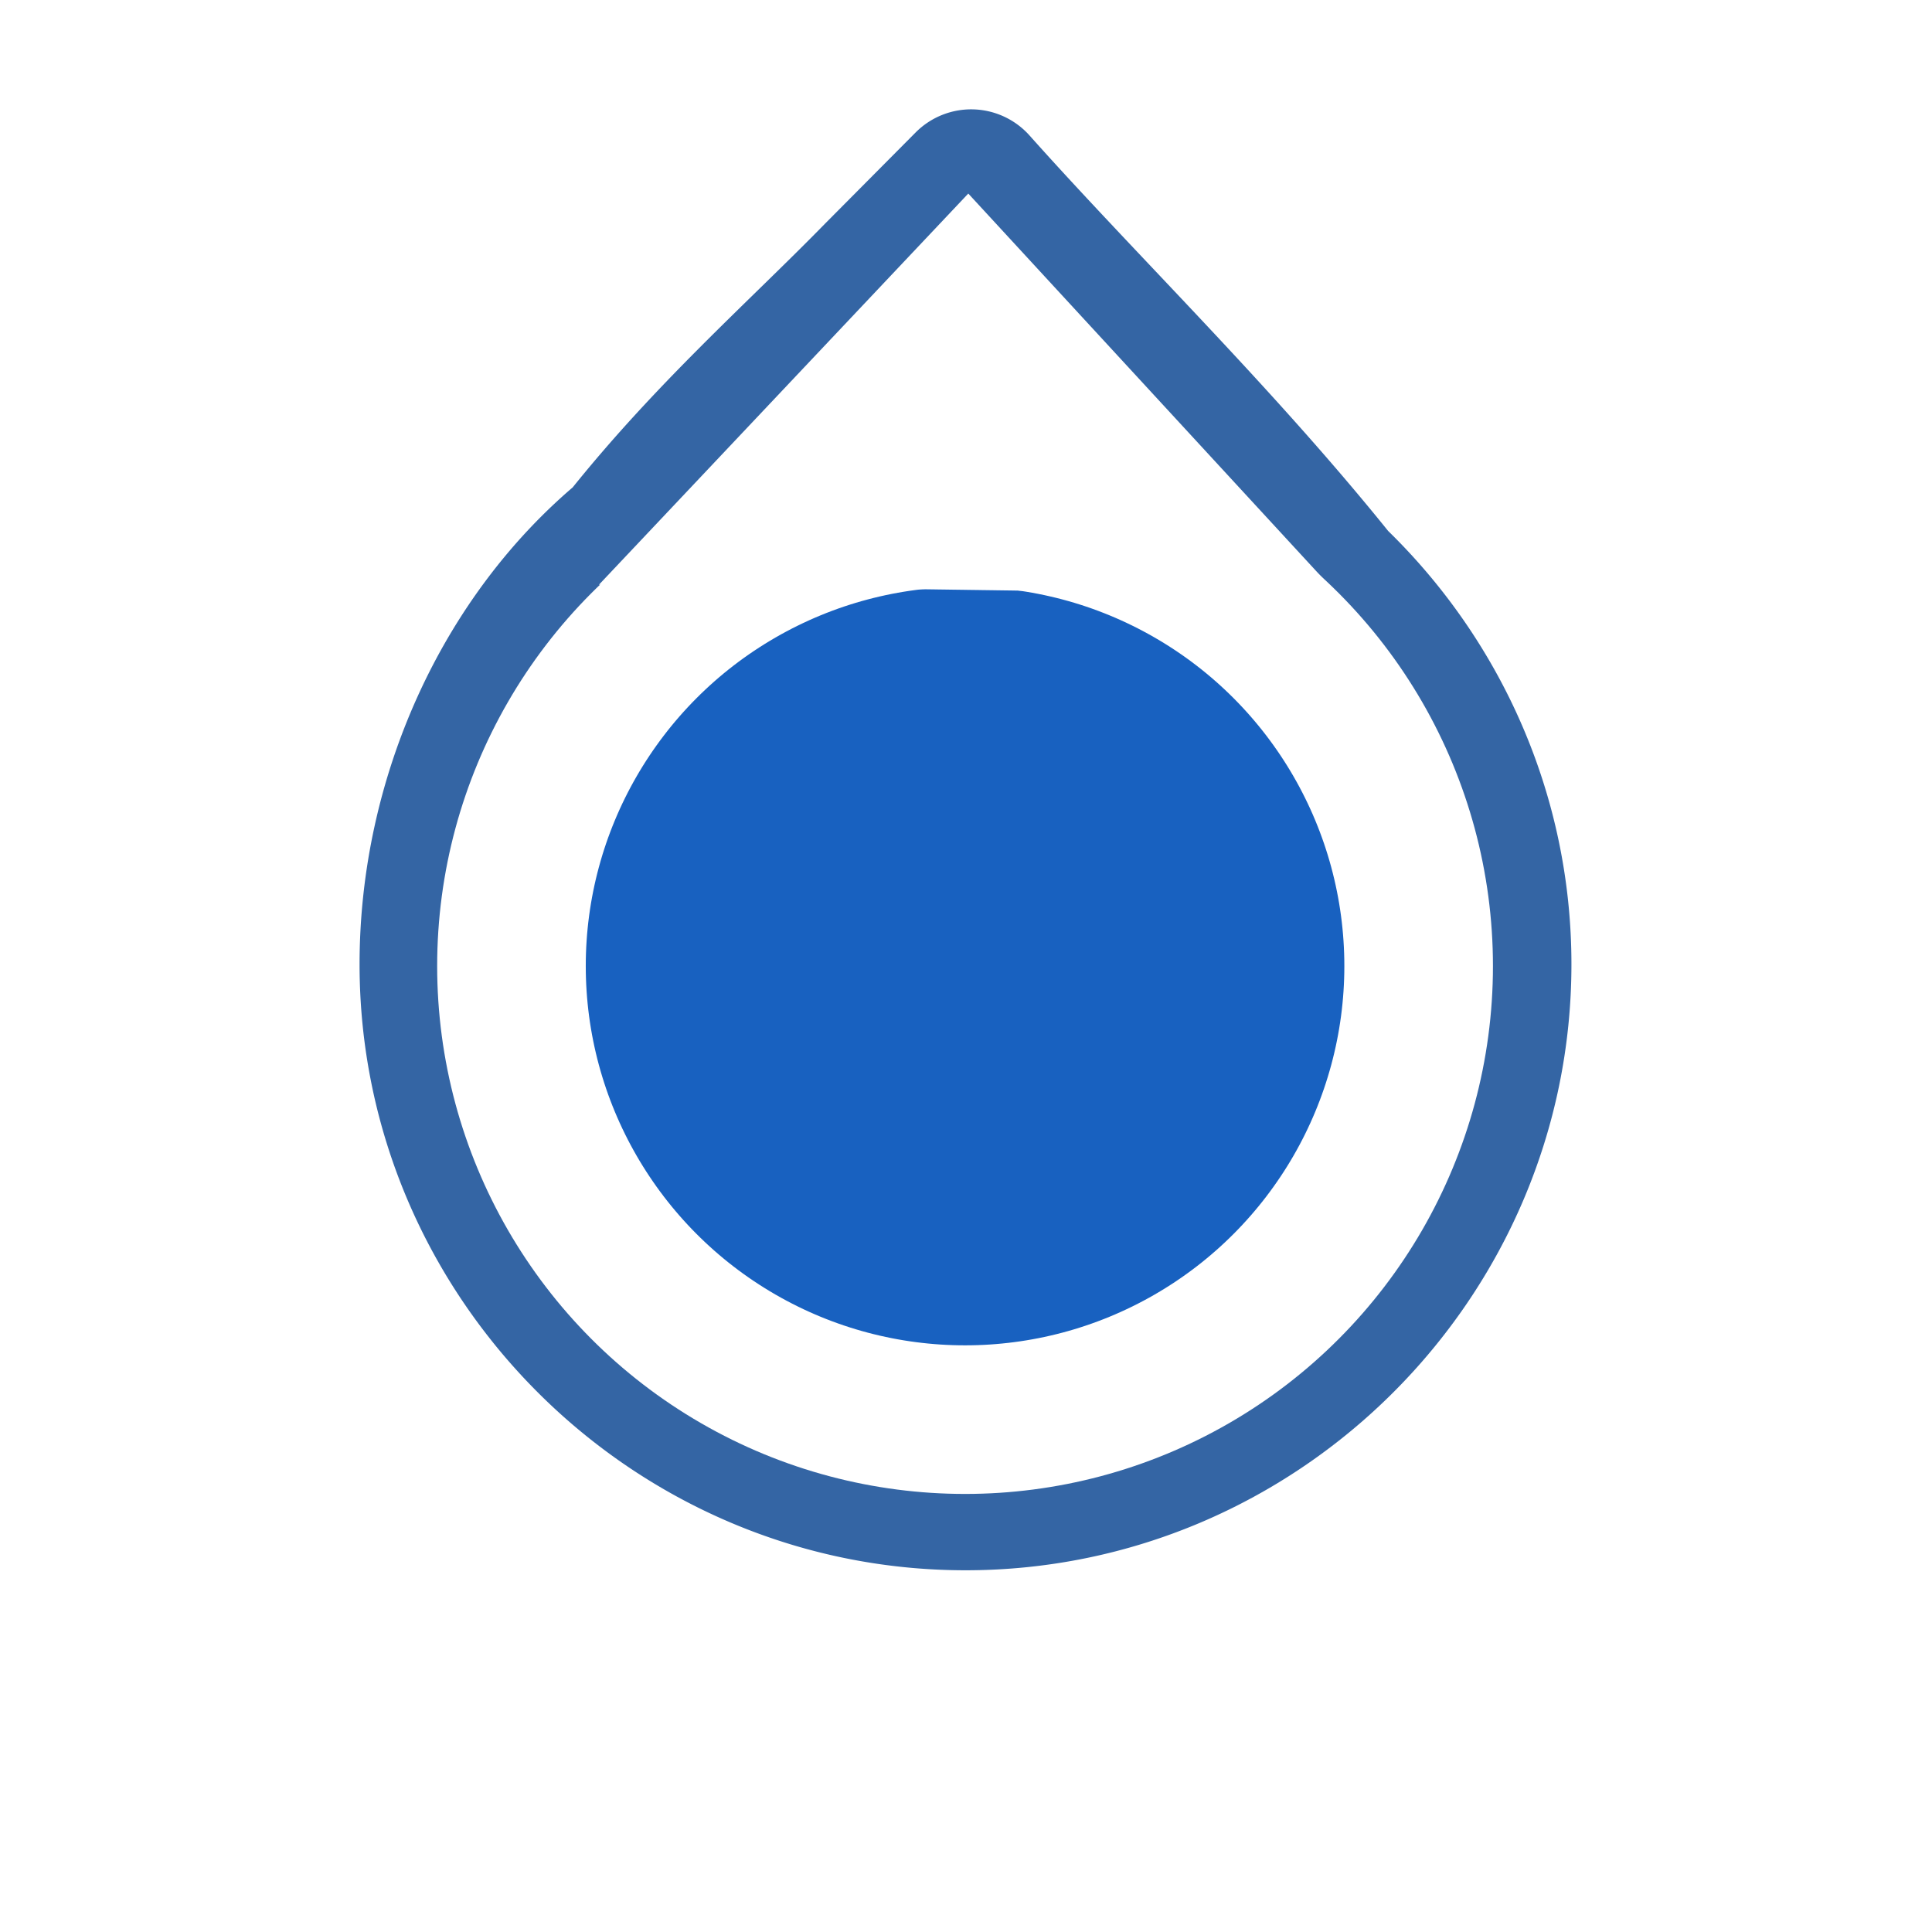 <?xml version="1.0" encoding="UTF-8" standalone="no"?>
<!-- Created with Inkscape (http://www.inkscape.org/) -->

<svg
   xmlns:dc="http://purl.org/dc/elements/1.1/"
   xmlns:cc="http://creativecommons.org/ns#"
   xmlns:rdf="http://www.w3.org/1999/02/22-rdf-syntax-ns#"
   xmlns:svg="http://www.w3.org/2000/svg"
   xmlns="http://www.w3.org/2000/svg"
   xmlns:xlink="http://www.w3.org/1999/xlink"
   xmlns:sodipodi="http://sodipodi.sourceforge.net/DTD/sodipodi-0.dtd"
   xmlns:inkscape="http://www.inkscape.org/namespaces/inkscape"
   id="svg9534"
   version="1.1"
   inkscape:version="0.91 r"
   width="26"
   height="26"
   viewBox="0 0 26 26"
   sodipodi:docname="user-location-compass.svg"
   inkscape:export-filename="/home/alex/proj/busradar/art/user-location-compass.png"
   inkscape:export-xdpi="2250"
   inkscape:export-ydpi="2250">
  <defs
     id="defs9538">
    <linearGradient
       inkscape:collect="always"
       id="linearGradient10346">
      <stop
         style="stop-color:#ffffff;stop-opacity:1"
         offset="0"
         id="stop10348" />
      <stop
         id="stop10354"
         offset="0.7"
         style="stop-color:#5c8abf;stop-opacity:1;" />
      <stop
         style="stop-color:#3465a4;stop-opacity:1"
         offset="1"
         id="stop10350" />
    </linearGradient>
    <radialGradient
       inkscape:collect="always"
       xlink:href="#linearGradient10346"
       id="radialGradient10422-5"
       gradientUnits="userSpaceOnUse"
       gradientTransform="matrix(0.849,0,0,0.849,-6.667,1.013)"
       cx="13.354"
       cy="10.099"
       fx="13.354"
       fy="10.099"
       r="7.919" />
    <linearGradient
       inkscape:collect="always"
       id="linearGradient10870">
      <stop
         id="stop10872"
         offset="0"
         style="stop-color:#3465a4;stop-opacity:1" />
      <stop
         style="stop-color:#5c8abf;stop-opacity:1;"
         offset="0.729"
         id="stop10874" />
      <stop
         id="stop10876"
         offset="1"
         style="stop-color:#ffffff;stop-opacity:0" />
    </linearGradient>
    <radialGradient
       inkscape:collect="always"
       xlink:href="#linearGradient10870"
       id="radialGradient10910-6"
       gradientUnits="userSpaceOnUse"
       gradientTransform="matrix(0.819,0,0,0.819,-1.695,-1.349)"
       cx="13.489"
       cy="13.067"
       fx="13.489"
       fy="13.067"
       r="11.419" />
    <filter
       inkscape:collect="always"
       style="color-interpolation-filters:sRGB"
       id="filter5268"
       x="-0.117"
       width="1.233"
       y="-0.094"
       height="1.189">
      <feGaussianBlur
         inkscape:collect="always"
         stdDeviation="0.691"
         id="feGaussianBlur5270" />
    </filter>
  </defs>
  <sodipodi:namedview
     pagecolor="#ffffff"
     bordercolor="#666666"
     borderopacity="1"
     objecttolerance="10"
     gridtolerance="10"
     guidetolerance="10"
     inkscape:pageopacity="0"
     inkscape:pageshadow="2"
     inkscape:window-width="1920"
     inkscape:window-height="1028"
     id="namedview9536"
     showgrid="true"
     borderlayer="true"
     inkscape:showpageshadow="false"
     inkscape:zoom="52.52"
     inkscape:cx="9.7332933"
     inkscape:cy="14.71818"
     inkscape:window-x="0"
     inkscape:window-y="0"
     inkscape:window-maximized="1"
     inkscape:current-layer="svg9534"
     inkscape:snap-nodes="false"
     inkscape:snap-others="false"
     inkscape:snap-bbox="true"
     inkscape:bbox-paths="true"
     fit-margin-left="5"
     fit-margin-right="0">
    <inkscape:grid
       type="xygrid"
       id="grid10916" />
  </sodipodi:namedview>
  <rect
     style="color:#000000;clip-rule:nonzero;display:inline;overflow:visible;visibility:visible;opacity:0.581;isolation:auto;mix-blend-mode:normal;color-interpolation:sRGB;color-interpolation-filters:linearRGB;fill:none;fill-opacity:1;fill-rule:nonzero;stroke:none;stroke-width:1;stroke-linecap:butt;stroke-linejoin:miter;stroke-miterlimit:4;stroke-dasharray:none;stroke-dashoffset:0;stroke-opacity:0;marker:none;marker-start:none;marker-mid:none;marker-end:none;paint-order:normal;color-rendering:auto;image-rendering:auto;shape-rendering:auto;text-rendering:auto;enable-background:accumulate"
     id="rect10914"
     width="20.373"
     height="20.372"
     x="2.313"
     y="5.043" />
  <g
     id="g10463"
     transform="matrix(0.851,0,0,0.851,2.64,4.637)">
    <path
       sodipodi:type="inkscape:offset"
       inkscape:radius="1.053485"
       inkscape:original="M 42.75 1.6269531 L 41.542969 2.8417969 C 40.467806 3.9427007 39.250633 5.0096089 38.144531 6.4003906 C 36.575046 7.7058012 35.572266 9.8863974 35.572266 12.078125 C 35.572266 15.989493 38.764413 19.181641 42.675781 19.181641 C 46.587149 19.181641 49.777344 15.989493 49.777344 12.078125 C 49.777344 10.089292 48.950516 8.2883204 47.625 6.9960938 C 46.086381 5.072535 44.248602 3.3079659 42.75 1.6269531 z "
       style="color:#000000;font-style:normal;font-variant:normal;font-weight:normal;font-stretch:normal;font-size:medium;line-height:normal;font-family:sans-serif;text-indent:0;text-align:start;text-decoration:none;text-decoration-line:none;text-decoration-style:solid;text-decoration-color:#000000;letter-spacing:normal;word-spacing:normal;text-transform:none;direction:ltr;block-progression:tb;writing-mode:lr-tb;baseline-shift:baseline;text-anchor:start;white-space:normal;clip-rule:nonzero;display:inline;overflow:visible;visibility:visible;opacity:1;isolation:auto;mix-blend-mode:normal;color-interpolation:sRGB;color-interpolation-filters:linearRGB;solid-color:#000000;solid-opacity:1;fill:#3465a4;fill-opacity:1;fill-rule:nonzero;stroke:none;stroke-width:0.851;stroke-linecap:butt;stroke-linejoin:miter;stroke-miterlimit:4;stroke-dasharray:none;stroke-dashoffset:0;stroke-opacity:1;marker:none;marker-start:none;marker-mid:none;marker-end:none;paint-order:normal;filter:url(#filter5268);color-rendering:auto;image-rendering:auto;shape-rendering:auto;text-rendering:auto;enable-background:accumulate"
       id="path5273"
       d="M 42.795,0.574 A 1.054,1.054 0 0 0 42.002,0.885 L 40.795,2.1 a 1.054,1.054 0 0 0 -0.006,0.006 c -1.035,1.06 -2.292,2.159 -3.469,3.639 l 0.15,-0.154 c -1.843,1.533 -2.951,3.975 -2.951,6.488 0,4.485 3.672,8.156 8.156,8.156 4.485,0 8.154,-3.672 8.154,-8.156 0,-2.279 -0.95,-4.351 -2.467,-5.832 C 46.784,4.29 44.97,2.533 43.537,0.926 a 1.054,1.054 0 0 0 -0.742,-0.352 z"
       transform="matrix(1.175,0,0,1.175,-37.976,-4.393)" />
    <ellipse
       cy="9.828"
       cx="12.159"
       id="path9544"
       style="color:#000000;clip-rule:nonzero;display:inline;overflow:visible;visibility:visible;opacity:1;isolation:auto;mix-blend-mode:normal;color-interpolation:sRGB;color-interpolation-filters:linearRGB;fill:#1861c0;fill-opacity:1;fill-rule:nonzero;stroke:#ffffff;stroke-width:2.35;stroke-linecap:butt;stroke-linejoin:miter;stroke-miterlimit:4;stroke-dasharray:none;stroke-dashoffset:0;stroke-opacity:1;marker:none;marker-start:none;marker-mid:none;marker-end:none;paint-order:normal;color-rendering:auto;image-rendering:auto;shape-rendering:auto;text-rendering:auto;enable-background:accumulate"
       rx="7.173"
       ry="7.173" />
    <path
       inkscape:connector-curvature="0"
       id="circle10420-5"
       d="M 12.21,-2.388 6.369,3.798 18.062,3.962 Z"
       style="color:#000000;clip-rule:nonzero;display:inline;overflow:visible;visibility:visible;opacity:1;isolation:auto;mix-blend-mode:normal;color-interpolation:sRGB;color-interpolation-filters:linearRGB;fill:#ffffff;fill-opacity:1;fill-rule:nonzero;stroke:none;stroke-width:1;stroke-linecap:butt;stroke-linejoin:miter;stroke-miterlimit:4;stroke-dasharray:none;stroke-dashoffset:0;stroke-opacity:1;marker:none;marker-start:none;marker-mid:none;marker-end:none;paint-order:normal;color-rendering:auto;image-rendering:auto;shape-rendering:auto;text-rendering:auto;enable-background:accumulate"
       sodipodi:nodetypes="cccc" />
  </g>
</svg>
